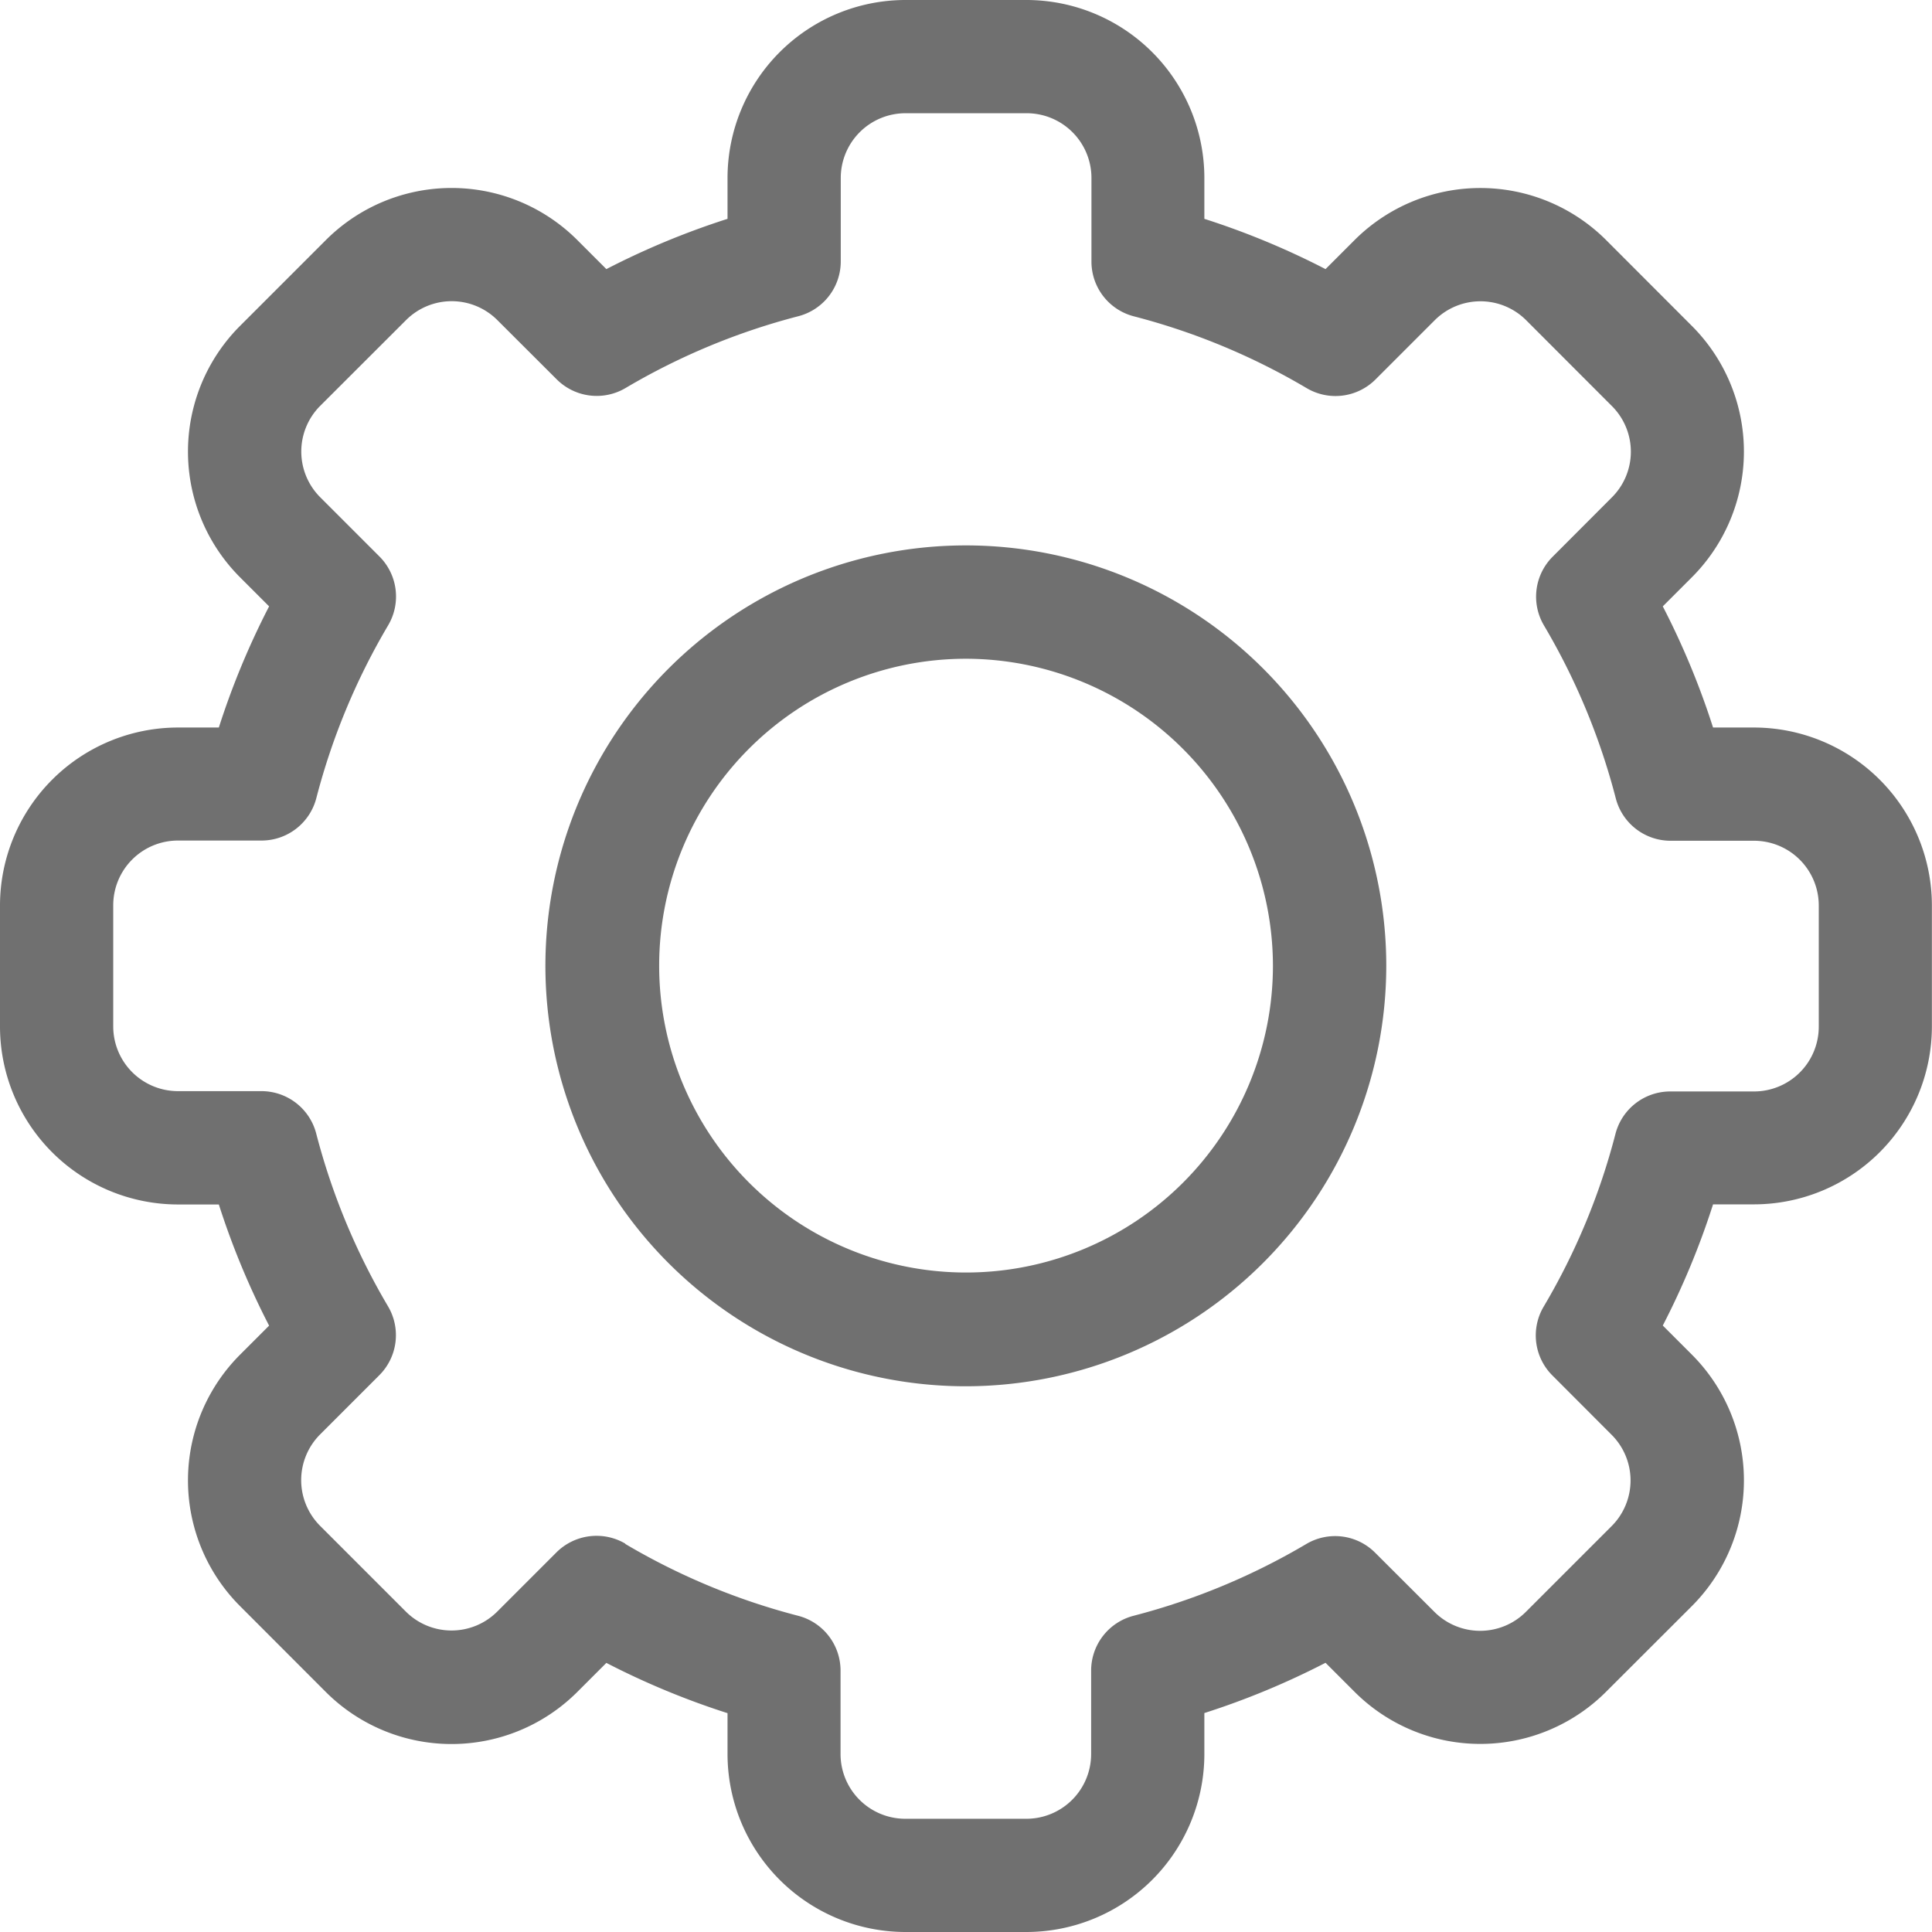 <svg id="Camada_1" data-name="Camada 1" xmlns="http://www.w3.org/2000/svg" viewBox="0 0 182.57 182.57"><defs><style>.cls-1{fill:#707070;}</style></defs><title>config</title><path class="cls-1" d="M97,182.57H85.56a16.83,16.83,0,0,1-16.81-16.81v-3.87a74.28,74.28,0,0,1-11.45-4.75l-2.74,2.74a16.81,16.81,0,0,1-23.78,0l-8.09-8.1a16.8,16.8,0,0,1,0-23.77l2.74-2.74a74.28,74.28,0,0,1-4.75-11.45H16.81A16.83,16.83,0,0,1,0,97V85.56A16.83,16.83,0,0,1,16.81,68.75h3.87A74.28,74.28,0,0,1,25.43,57.3l-2.74-2.74a16.8,16.8,0,0,1,0-23.77l8.1-8.1a16.8,16.8,0,0,1,23.77,0l2.74,2.74a74.28,74.28,0,0,1,11.45-4.75V16.81A16.83,16.83,0,0,1,85.56,0H97a16.83,16.83,0,0,1,16.81,16.81v3.87a74.28,74.28,0,0,1,11.45,4.75L128,22.69a16.82,16.82,0,0,1,23.78,0l8.09,8.1a16.8,16.8,0,0,1,0,23.77l-2.74,2.74a74.28,74.28,0,0,1,4.75,11.45h3.87a16.83,16.83,0,0,1,16.81,16.81V97a16.83,16.83,0,0,1-16.81,16.81h-3.87a74.28,74.28,0,0,1-4.75,11.45l2.74,2.74a16.81,16.81,0,0,1,0,23.78l-8.1,8.09a16.8,16.8,0,0,1-23.77,0l-2.74-2.74a74.28,74.28,0,0,1-11.45,4.75v3.87A16.83,16.83,0,0,1,97,182.57ZM59.09,145.9a63.18,63.18,0,0,0,16.34,6.79,5.35,5.35,0,0,1,4,5.18v7.89a6.12,6.12,0,0,0,6.11,6.11H97a6.12,6.12,0,0,0,6.11-6.11v-7.89a5.35,5.35,0,0,1,4-5.18,63.18,63.18,0,0,0,16.34-6.79,5.34,5.34,0,0,1,6.5.83l5.6,5.59a6.11,6.11,0,0,0,8.64,0l8.1-8.1a6.1,6.1,0,0,0,0-8.64l-5.59-5.6a5.34,5.34,0,0,1-.83-6.5,62.84,62.84,0,0,0,6.79-16.34,5.35,5.35,0,0,1,5.18-4h7.89A6.12,6.12,0,0,0,171.87,97V85.56a6.12,6.12,0,0,0-6.11-6.11h-7.89a5.35,5.35,0,0,1-5.18-4,63.1,63.1,0,0,0-6.79-16.35,5.34,5.34,0,0,1,.83-6.5l5.59-5.6a6.09,6.09,0,0,0,0-8.63l-8.1-8.11a6.11,6.11,0,0,0-8.64,0l-5.6,5.6a5.35,5.35,0,0,1-6.5.82,63.18,63.18,0,0,0-16.34-6.79,5.34,5.34,0,0,1-4-5.17v-7.9A6.12,6.12,0,0,0,97,10.7H85.56a6.12,6.12,0,0,0-6.11,6.11V24.7a5.35,5.35,0,0,1-4,5.18,63.18,63.18,0,0,0-16.34,6.79,5.35,5.35,0,0,1-6.5-.82L47,30.25a6.1,6.1,0,0,0-8.63,0l-8.11,8.1a6.11,6.11,0,0,0,0,8.64l5.6,5.6a5.35,5.35,0,0,1,.82,6.5,63.18,63.18,0,0,0-6.79,16.34,5.35,5.35,0,0,1-5.18,4H16.81a6.12,6.12,0,0,0-6.11,6.11V97a6.12,6.12,0,0,0,6.11,6.11H24.7a5.35,5.35,0,0,1,5.18,4,63.18,63.18,0,0,0,6.79,16.34,5.35,5.35,0,0,1-.82,6.5l-5.6,5.6a6.11,6.11,0,0,0,0,8.64l8.1,8.1a6.11,6.11,0,0,0,8.64,0l5.6-5.6a5.37,5.37,0,0,1,6.5-.82Z"/><path class="cls-1" d="M91.29,131A39.73,39.73,0,1,1,131,91.29,39.77,39.77,0,0,1,91.29,131Zm0-68.75a29,29,0,1,0,29,29,29.06,29.06,0,0,0-29-29Z"/></svg>